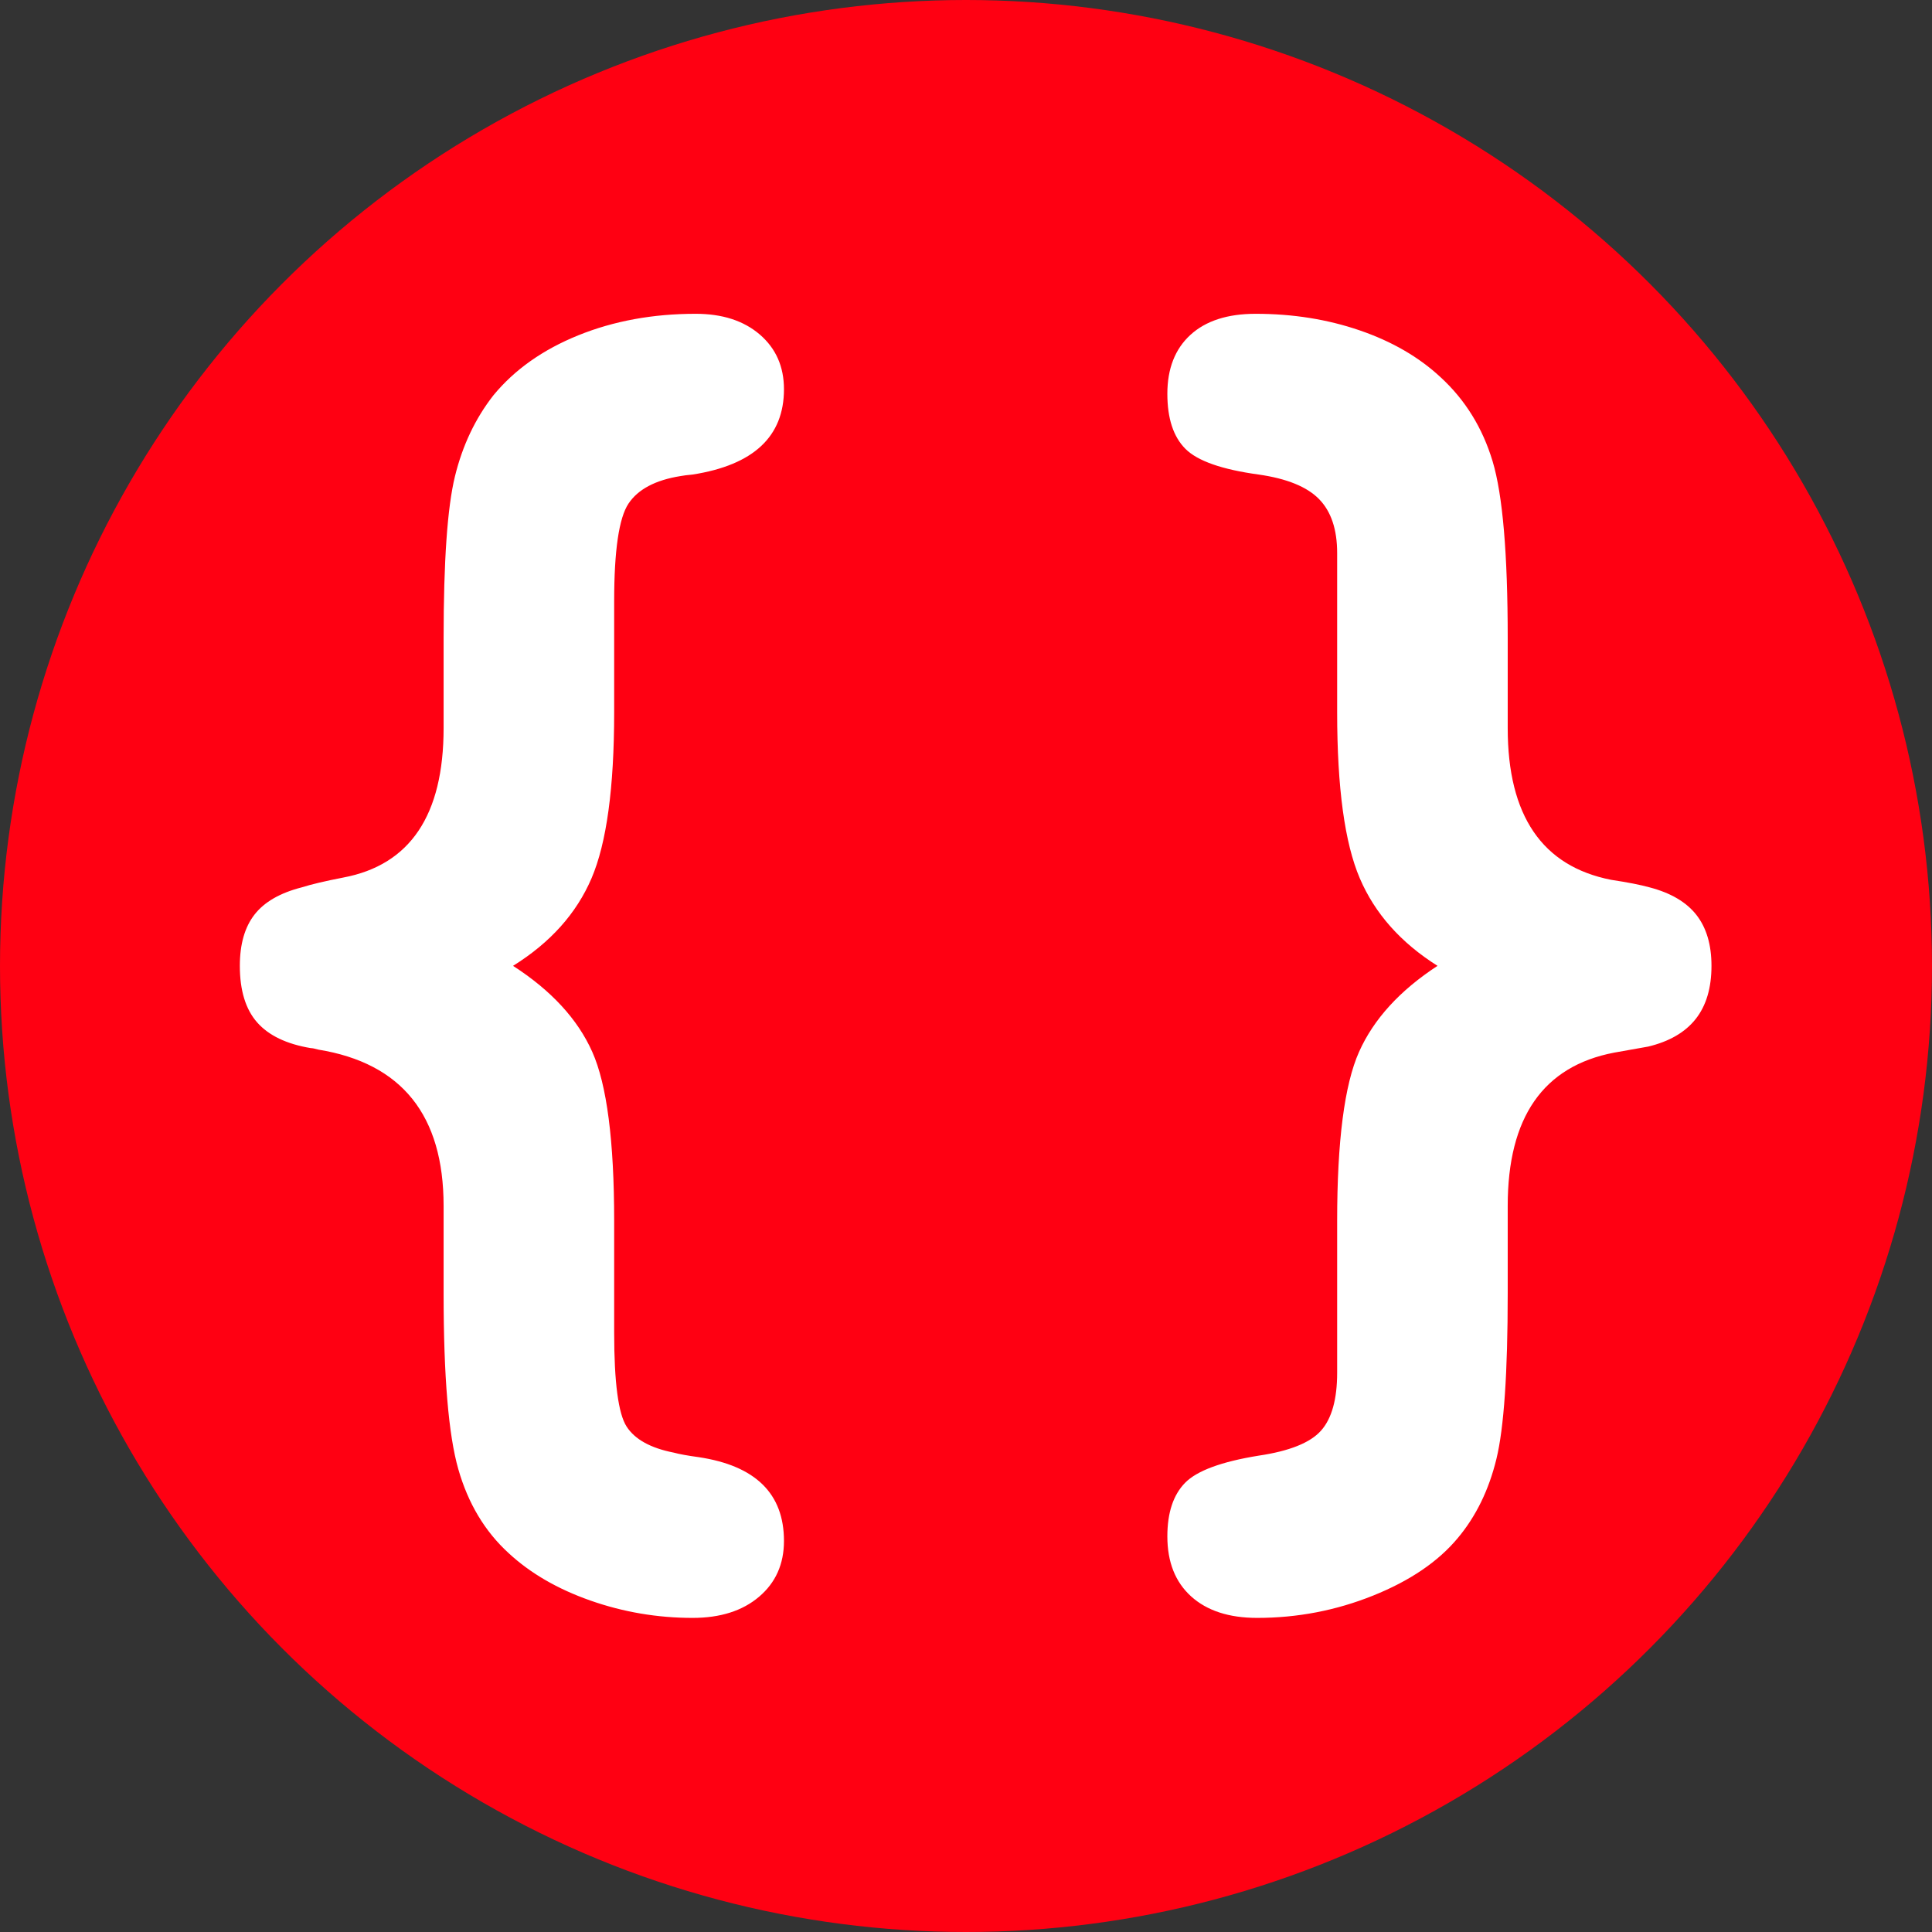 <?xml version="1.0" encoding="UTF-8"?>
<svg width="100px" height="100px" viewBox="0 0 100 100" version="1.1" xmlns="http://www.w3.org/2000/svg" xmlns:xlink="http://www.w3.org/1999/xlink">
    <rect x="0" y="0" width="100" height="100" fill="#333333" stroke="none"/>
    <!-- Generator: Sketch 44.1 (41455) - http://www.bohemiancoding.com/sketch -->
    <title>restApiCallIcon_warning</title>
    <desc>Created with Sketch.</desc>
    <defs></defs>
    <g id="Page-1" stroke="none" stroke-width="1" fill="none" fill-rule="evenodd">
        <g id="restApiCallIcon_warning">
            <g id="icon">
                <circle id="Oval-Copy-5" fill="#FF0012" cx="50" cy="50" r="50"></circle>
                <path d="M26.555,49.992 C28.534,51.268 29.901,52.753 30.656,54.445 C31.411,56.138 31.789,59.055 31.789,63.195 L31.789,68.977 C31.789,71.555 32.004,73.176 32.434,73.84 C32.863,74.504 33.677,74.953 34.875,75.188 C35.161,75.266 35.591,75.344 36.164,75.422 C39.107,75.865 40.578,77.31 40.578,79.758 C40.578,80.956 40.148,81.919 39.289,82.648 C38.43,83.378 37.284,83.742 35.852,83.742 C34.029,83.742 32.264,83.443 30.559,82.844 C28.853,82.245 27.44,81.424 26.32,80.383 C25.096,79.263 24.23,77.818 23.723,76.047 C23.215,74.276 22.961,71.242 22.961,66.945 L22.961,62.414 C22.961,57.727 20.8,55.031 16.477,54.328 C16.294,54.276 16.164,54.25 16.086,54.25 C14.836,54.042 13.911,53.599 13.312,52.922 C12.714,52.245 12.414,51.268 12.414,49.992 C12.414,48.872 12.668,47.987 13.176,47.336 C13.684,46.685 14.497,46.216 15.617,45.93 C16.112,45.773 16.828,45.604 17.766,45.422 C21.229,44.771 22.961,42.193 22.961,37.688 L22.961,33.039 C22.961,29.055 23.156,26.262 23.547,24.66 C23.938,23.059 24.602,21.659 25.539,20.461 C26.633,19.133 28.098,18.098 29.934,17.355 C31.77,16.613 33.794,16.242 36.008,16.242 C37.388,16.242 38.495,16.6 39.328,17.316 C40.161,18.033 40.578,18.977 40.578,20.148 C40.578,22.596 39.003,24.068 35.852,24.562 C35.565,24.589 35.357,24.615 35.227,24.641 C33.924,24.849 33.026,25.324 32.531,26.066 C32.036,26.809 31.789,28.495 31.789,31.125 L31.789,36.867 C31.789,40.773 31.398,43.638 30.617,45.461 C29.836,47.284 28.482,48.794 26.555,49.992 Z M74.406,49.992 C72.505,48.794 71.164,47.284 70.383,45.461 C69.602,43.638 69.211,40.773 69.211,36.867 L69.211,28.625 C69.211,27.401 68.898,26.47 68.273,25.832 C67.648,25.194 66.607,24.771 65.148,24.562 C63.247,24.302 61.984,23.859 61.359,23.234 C60.734,22.609 60.422,21.659 60.422,20.383 C60.422,19.081 60.819,18.065 61.613,17.336 C62.408,16.607 63.534,16.242 64.992,16.242 C66.919,16.242 68.716,16.529 70.383,17.102 C72.049,17.674 73.443,18.482 74.562,19.523 C75.839,20.695 76.737,22.147 77.258,23.879 C77.779,25.611 78.039,28.664 78.039,33.039 L78.039,37.688 C78.039,42.219 79.823,44.836 83.391,45.539 C84.25,45.669 84.914,45.799 85.383,45.93 C86.477,46.216 87.284,46.691 87.805,47.355 C88.326,48.02 88.586,48.898 88.586,49.992 C88.586,51.138 88.313,52.056 87.766,52.746 C87.219,53.436 86.398,53.911 85.305,54.172 C84.888,54.25 84.302,54.354 83.547,54.484 C79.875,55.188 78.039,57.831 78.039,62.414 L78.039,66.945 C78.039,71.06 77.844,73.918 77.453,75.52 C77.062,77.121 76.398,78.482 75.461,79.602 C74.445,80.826 72.98,81.822 71.066,82.59 C69.152,83.358 67.154,83.742 65.07,83.742 C63.612,83.742 62.473,83.371 61.652,82.629 C60.832,81.887 60.422,80.852 60.422,79.523 C60.422,78.299 60.728,77.375 61.34,76.75 C61.952,76.125 63.221,75.656 65.148,75.344 C66.737,75.109 67.811,74.68 68.371,74.055 C68.931,73.43 69.211,72.427 69.211,71.047 L69.211,63.195 C69.211,59.055 69.589,56.138 70.344,54.445 C71.099,52.753 72.453,51.268 74.406,49.992 Z" id="{}" fill="#FFFFFF"></path>
            </g>
        </g>
    </g>
</svg>